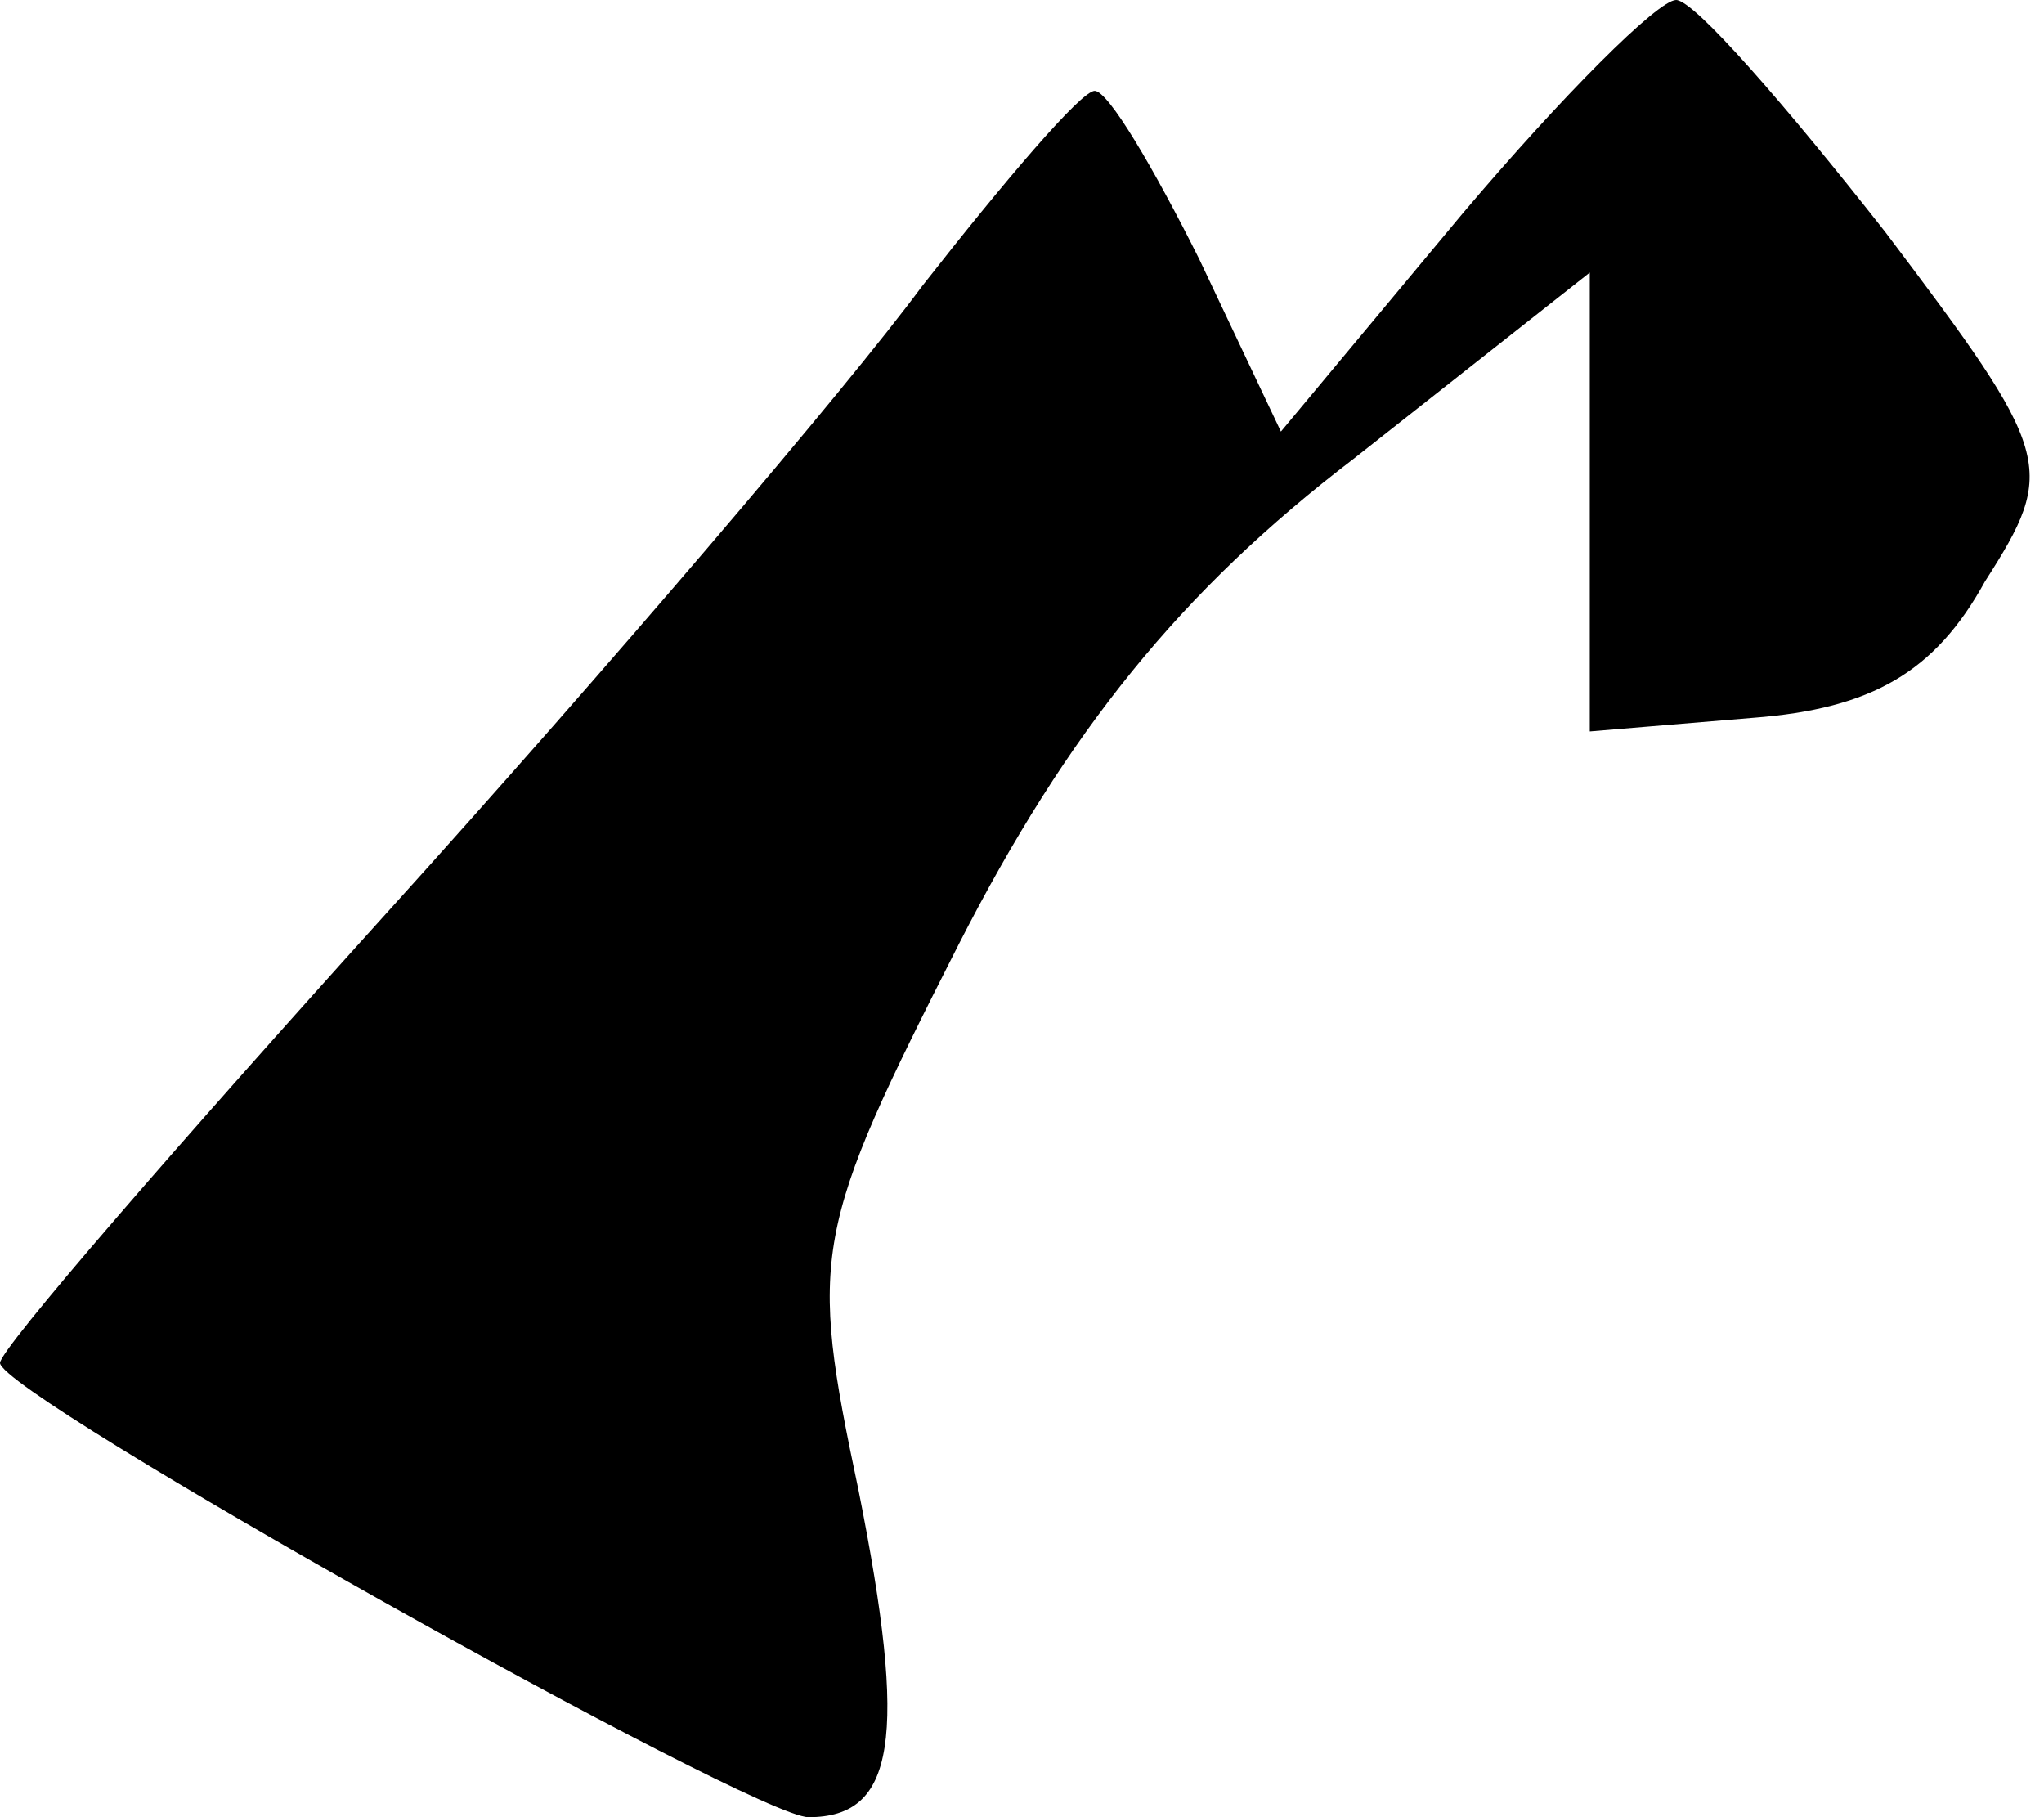 <?xml version="1.0" standalone="no"?>
<!DOCTYPE svg PUBLIC "-//W3C//DTD SVG 20010904//EN"
 "http://www.w3.org/TR/2001/REC-SVG-20010904/DTD/svg10.dtd">
<svg version="1.0" xmlns="http://www.w3.org/2000/svg"
 width="45pt" height="40pt" viewBox="0 0 45 40"
 preserveAspectRatio="xMidYMid meet">
<g transform="translate(0,40) scale(0.1,-0.1)"
fill="#000000" stroke="none">
<path fill="#000000" stroke="none" d="M322 353 l-40 -48 -18 38 c-10 20 -20
37 -23 37 -3 0 -20 -20 -38 -43 -17 -23 -70 -85 -117 -137 -47 -52 -86 -97
-86 -100 0 -7 166 -100 178 -100 19 0 22 17 11 72 -11 52 -10 57 22 120 24 47
49 78 87 107 l52 41 0 -50 0 -51 36 3 c26 2 40 10 51 30 16 25 15 28 -22 77
-22 28 -42 51 -46 51 -4 0 -25 -21 -47 -47z"/>
</g>
</svg>
